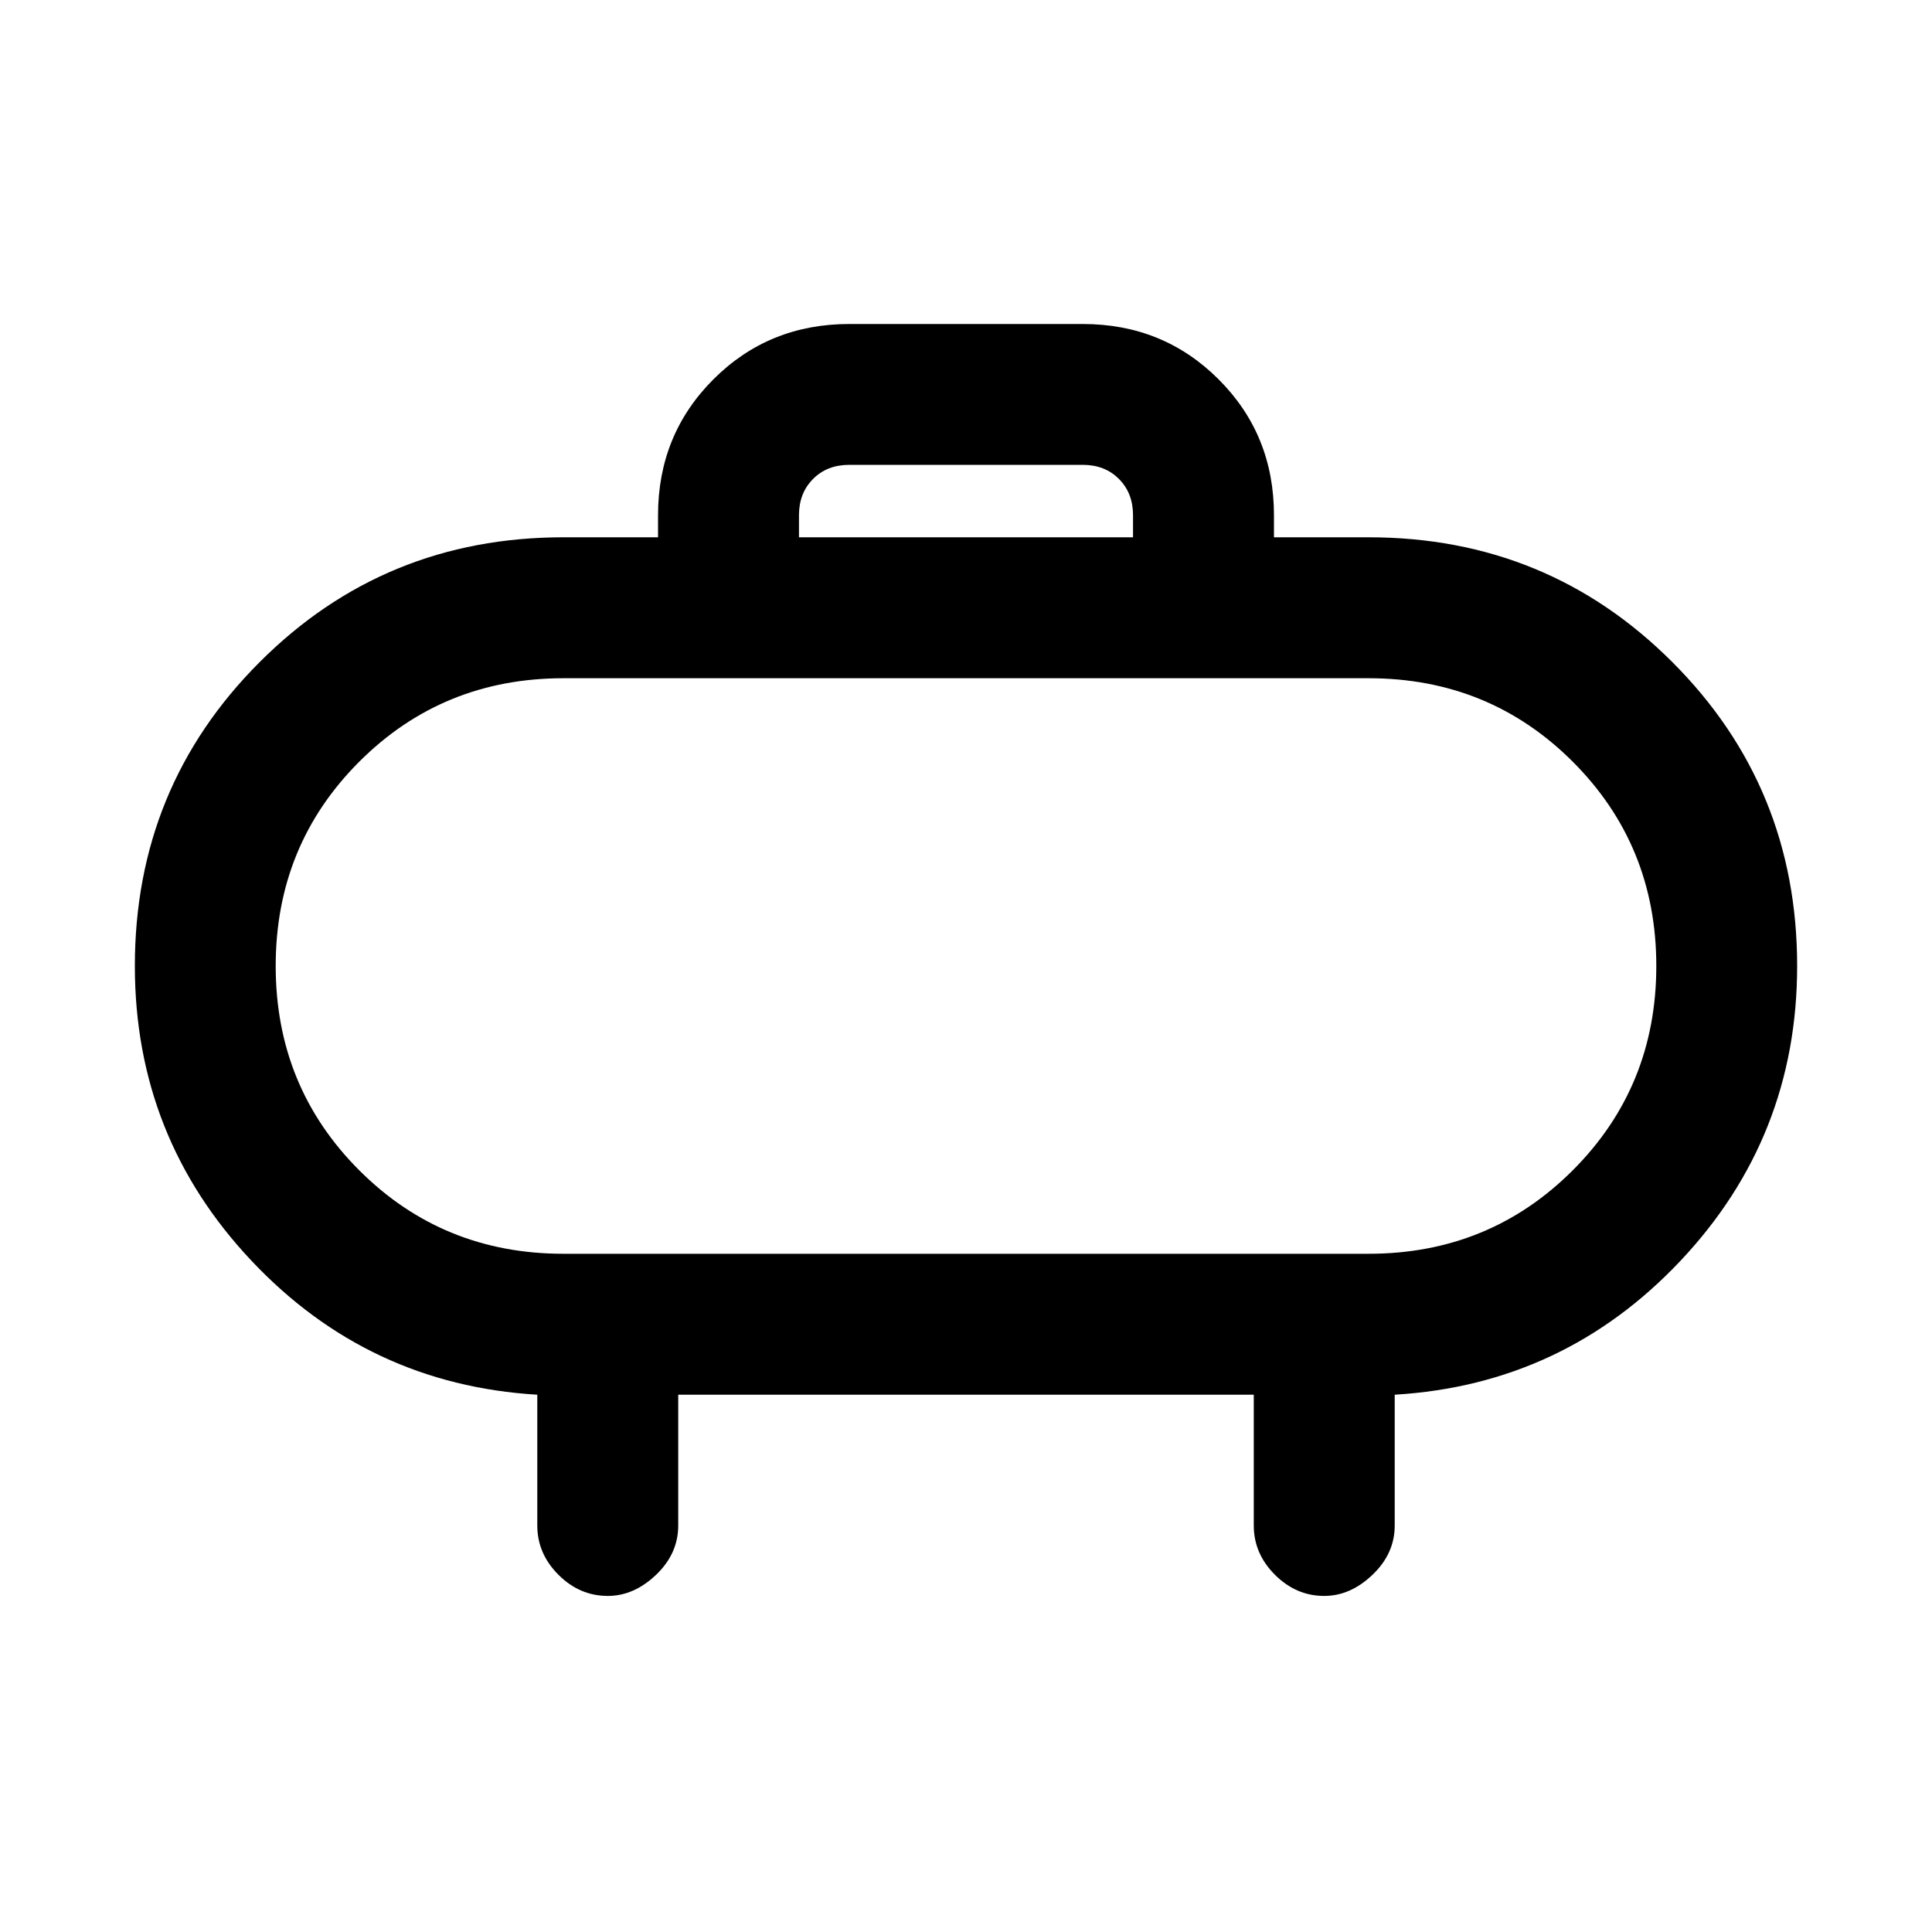 <svg xmlns="http://www.w3.org/2000/svg" height="20" width="20"><path d="M8.271 5.562h3.458v-.229q0-.229-.146-.375-.145-.146-.375-.146H8.792q-.23 0-.375.146-.146.146-.146.375Zm4.917-.229v.229h.979q1.854 0 3.145 1.292Q18.604 8.146 18.604 10q0 1.771-1.208 3.052-1.208 1.281-2.958 1.386v1.354q0 .291-.23.51-.229.219-.5.219-.291 0-.51-.219-.219-.219-.219-.51v-1.354H7.021v1.354q0 .291-.229.51-.23.219-.5.219-.292 0-.511-.219-.219-.219-.219-.51v-1.354q-1.75-.105-2.958-1.386Q1.396 11.771 1.396 10q0-1.854 1.292-3.146 1.291-1.292 3.145-1.292h.979v-.229q0-.833.573-1.406t1.407-.573h2.416q.834 0 1.407.573.573.573.573 1.406Zm-7.355 7.646h8.334q1.25 0 2.114-.864.865-.865.865-2.115 0-1.25-.865-2.115-.864-.864-2.114-.864H5.833q-1.25 0-2.114.864-.865.865-.865 2.115 0 1.25.865 2.115.864.864 2.114.864ZM10 10Z"/></svg>